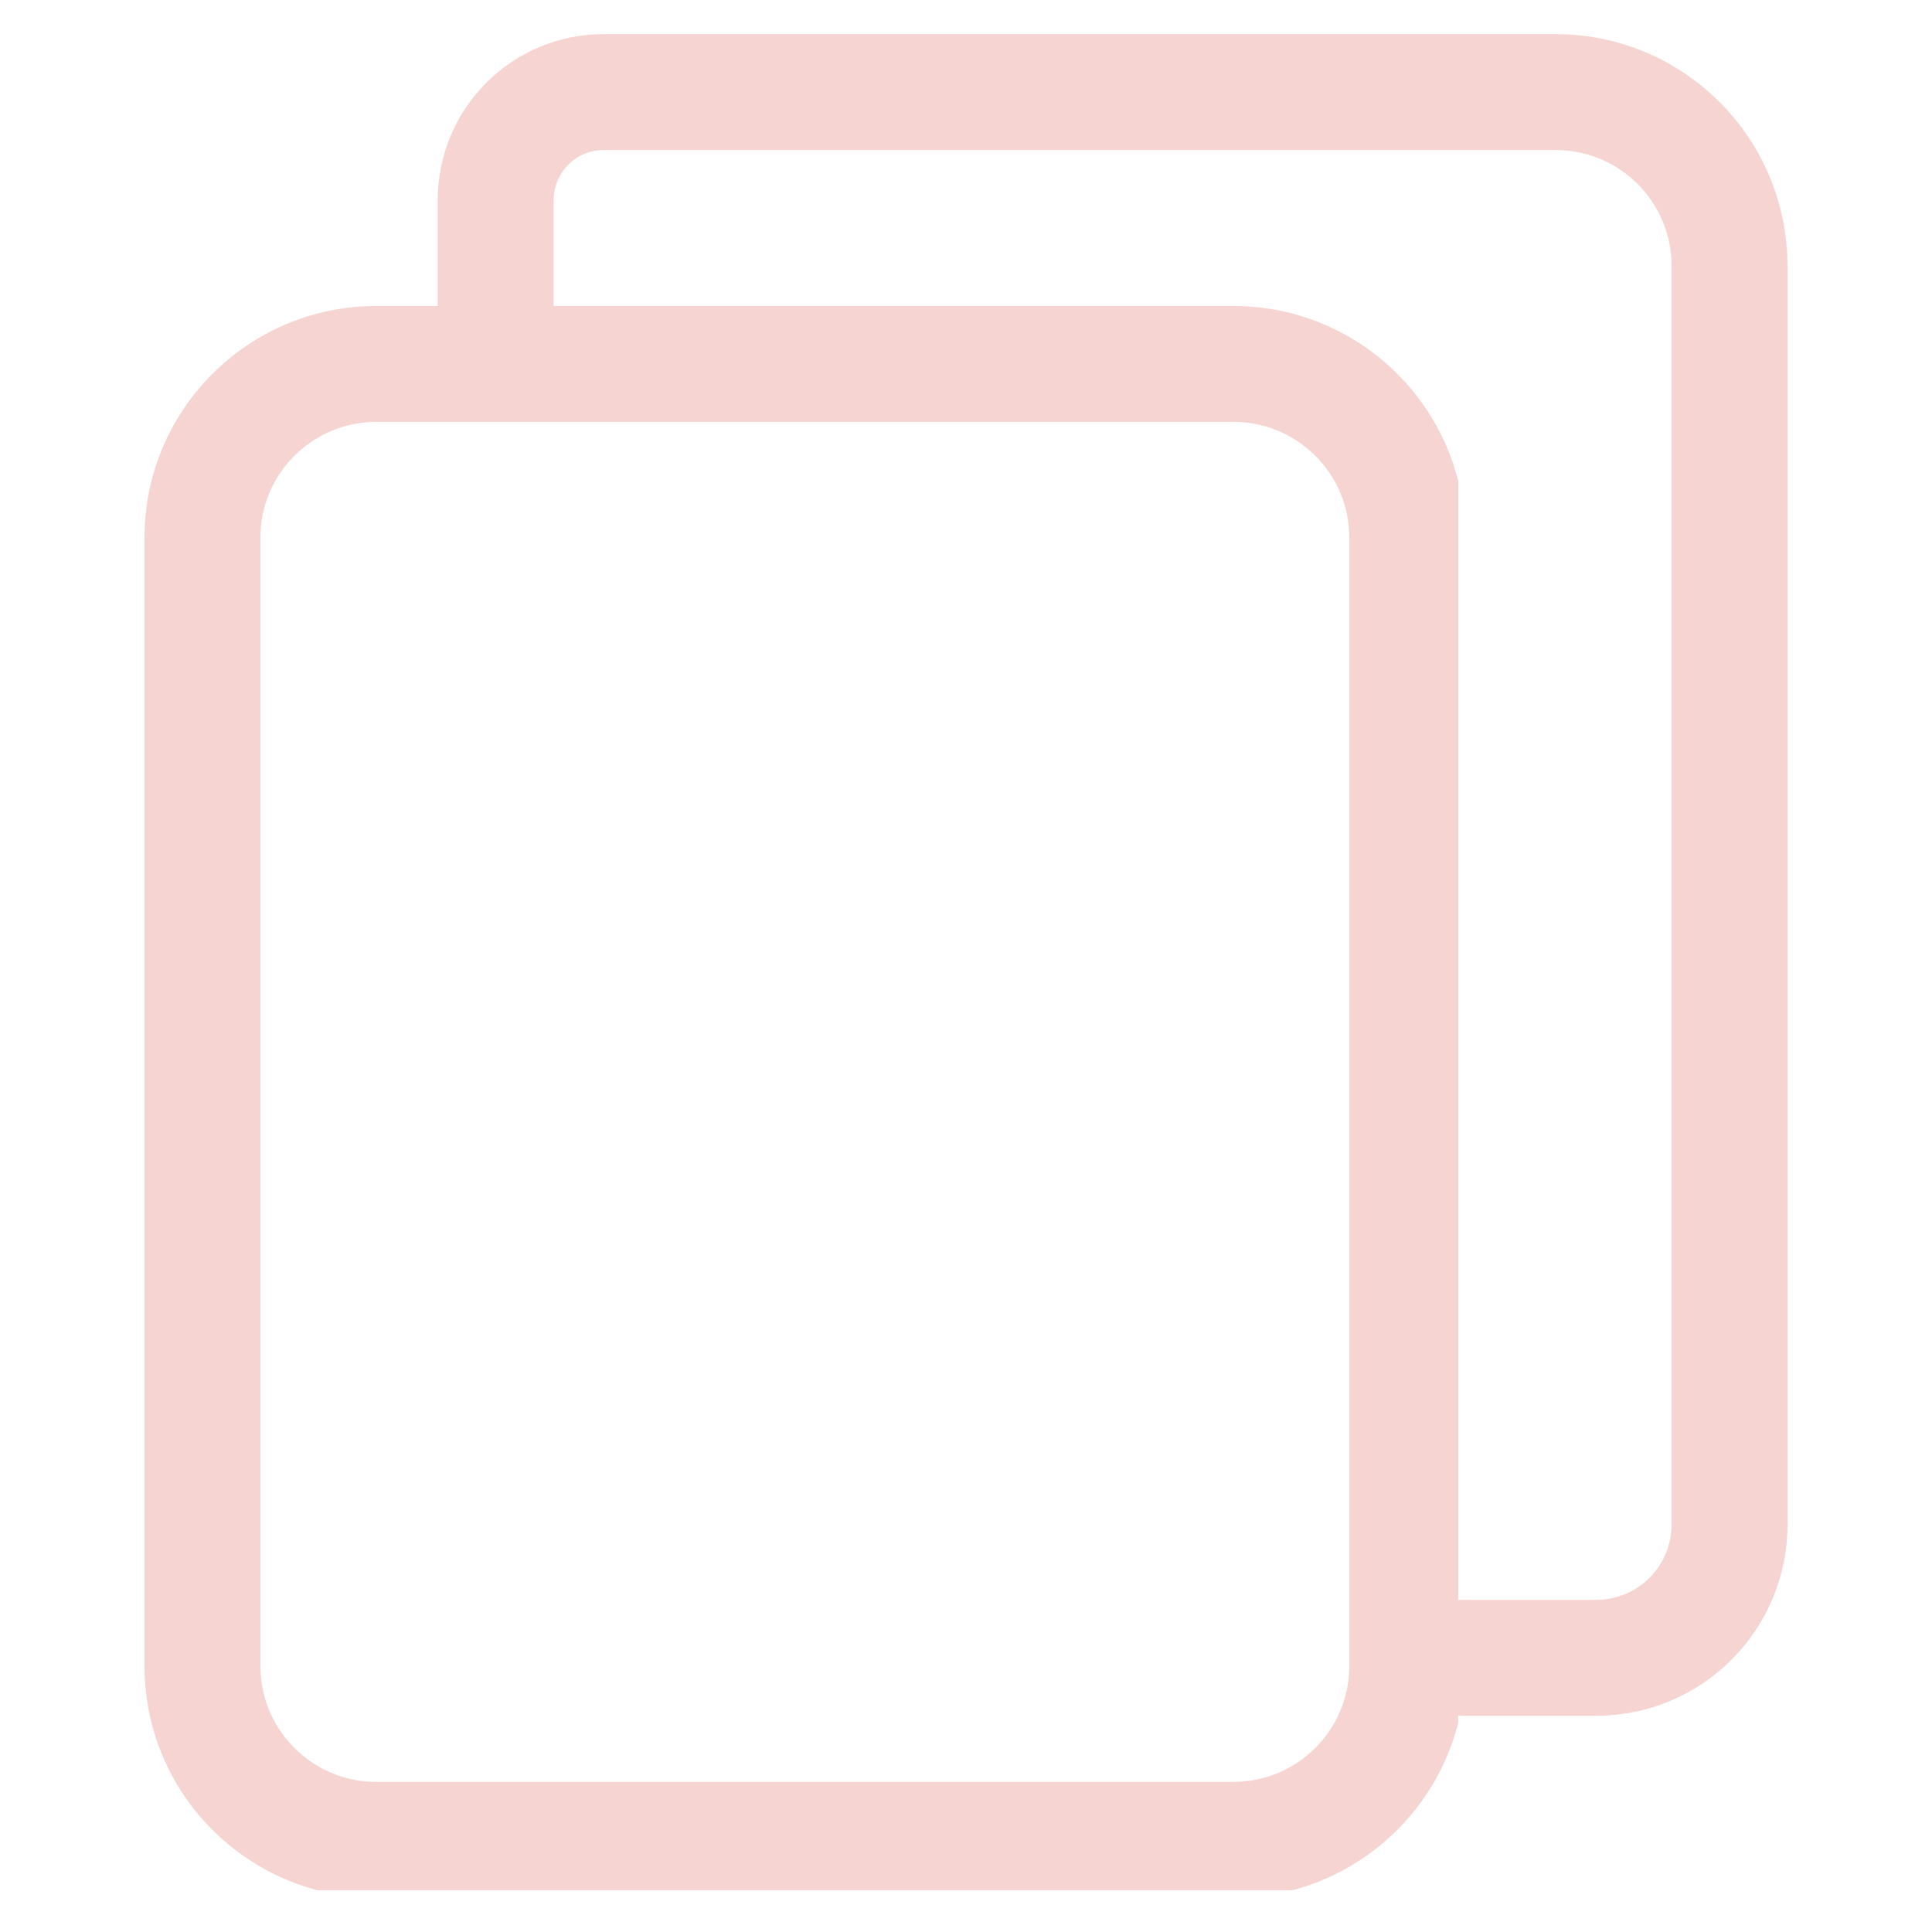 <svg xmlns="http://www.w3.org/2000/svg" xmlns:xlink="http://www.w3.org/1999/xlink" width="100" zoomAndPan="magnify" viewBox="0 0 75 75" height="100" preserveAspectRatio="xMidYMid meet" version="1.0"><defs><clipPath id="e9a191f478"><path d="M 5.609 11.879 L 56.609 11.879 L 56.609 73.379 L 5.609 73.379 Z M 5.609 11.879 " clip-rule="nonzero"/></clipPath><clipPath id="43eec48017"><path d="M 14.609 11.879 L 47.879 11.879 C 52.852 11.879 56.879 15.906 56.879 20.875 L 56.879 64.672 C 56.879 69.641 52.852 73.672 47.879 73.672 L 14.609 73.672 C 9.641 73.672 5.609 69.641 5.609 64.672 L 5.609 20.875 C 5.609 15.906 9.641 11.879 14.609 11.879 Z M 14.609 11.879 " clip-rule="nonzero"/></clipPath></defs><g clip-path="url(#e9a191f478)"><g clip-path="url(#43eec48017)"><path stroke-linecap="butt" transform="matrix(0.75, 0, 0, 0.75, 5.611, 11.877)" fill="none" stroke-linejoin="miter" d="M 11.997 0.002 L 56.357 0.002 C 62.987 0.002 68.357 5.372 68.357 11.997 L 68.357 70.393 C 68.357 77.018 62.987 82.393 56.357 82.393 L 11.997 82.393 C 5.372 82.393 -0.003 77.018 -0.003 70.393 L -0.003 11.997 C -0.003 5.372 5.372 0.002 11.997 0.002 Z M 11.997 0.002 " stroke="#f6d4d2" stroke-width="12" stroke-opacity="1" stroke-miterlimit="4"/></g></g><path stroke-linecap="round" transform="matrix(0.75, 0, 0, 0.75, 16.992, 1.326)" fill="none" stroke-linejoin="miter" d="M 3 14.175 L 3 8.586 C 3 7.107 3.589 5.685 4.635 4.638 C 5.682 3.586 7.104 2.998 8.589 2.998 L 57.865 2.998 C 62.833 2.998 66.865 7.029 66.865 11.998 L 66.865 77.149 C 66.865 78.977 66.135 80.727 64.844 82.019 C 63.552 83.315 61.797 84.039 59.969 84.039 L 53.078 84.039 " stroke="#f6d4d2" stroke-width="6" stroke-opacity="1" stroke-miterlimit="4"/></svg>